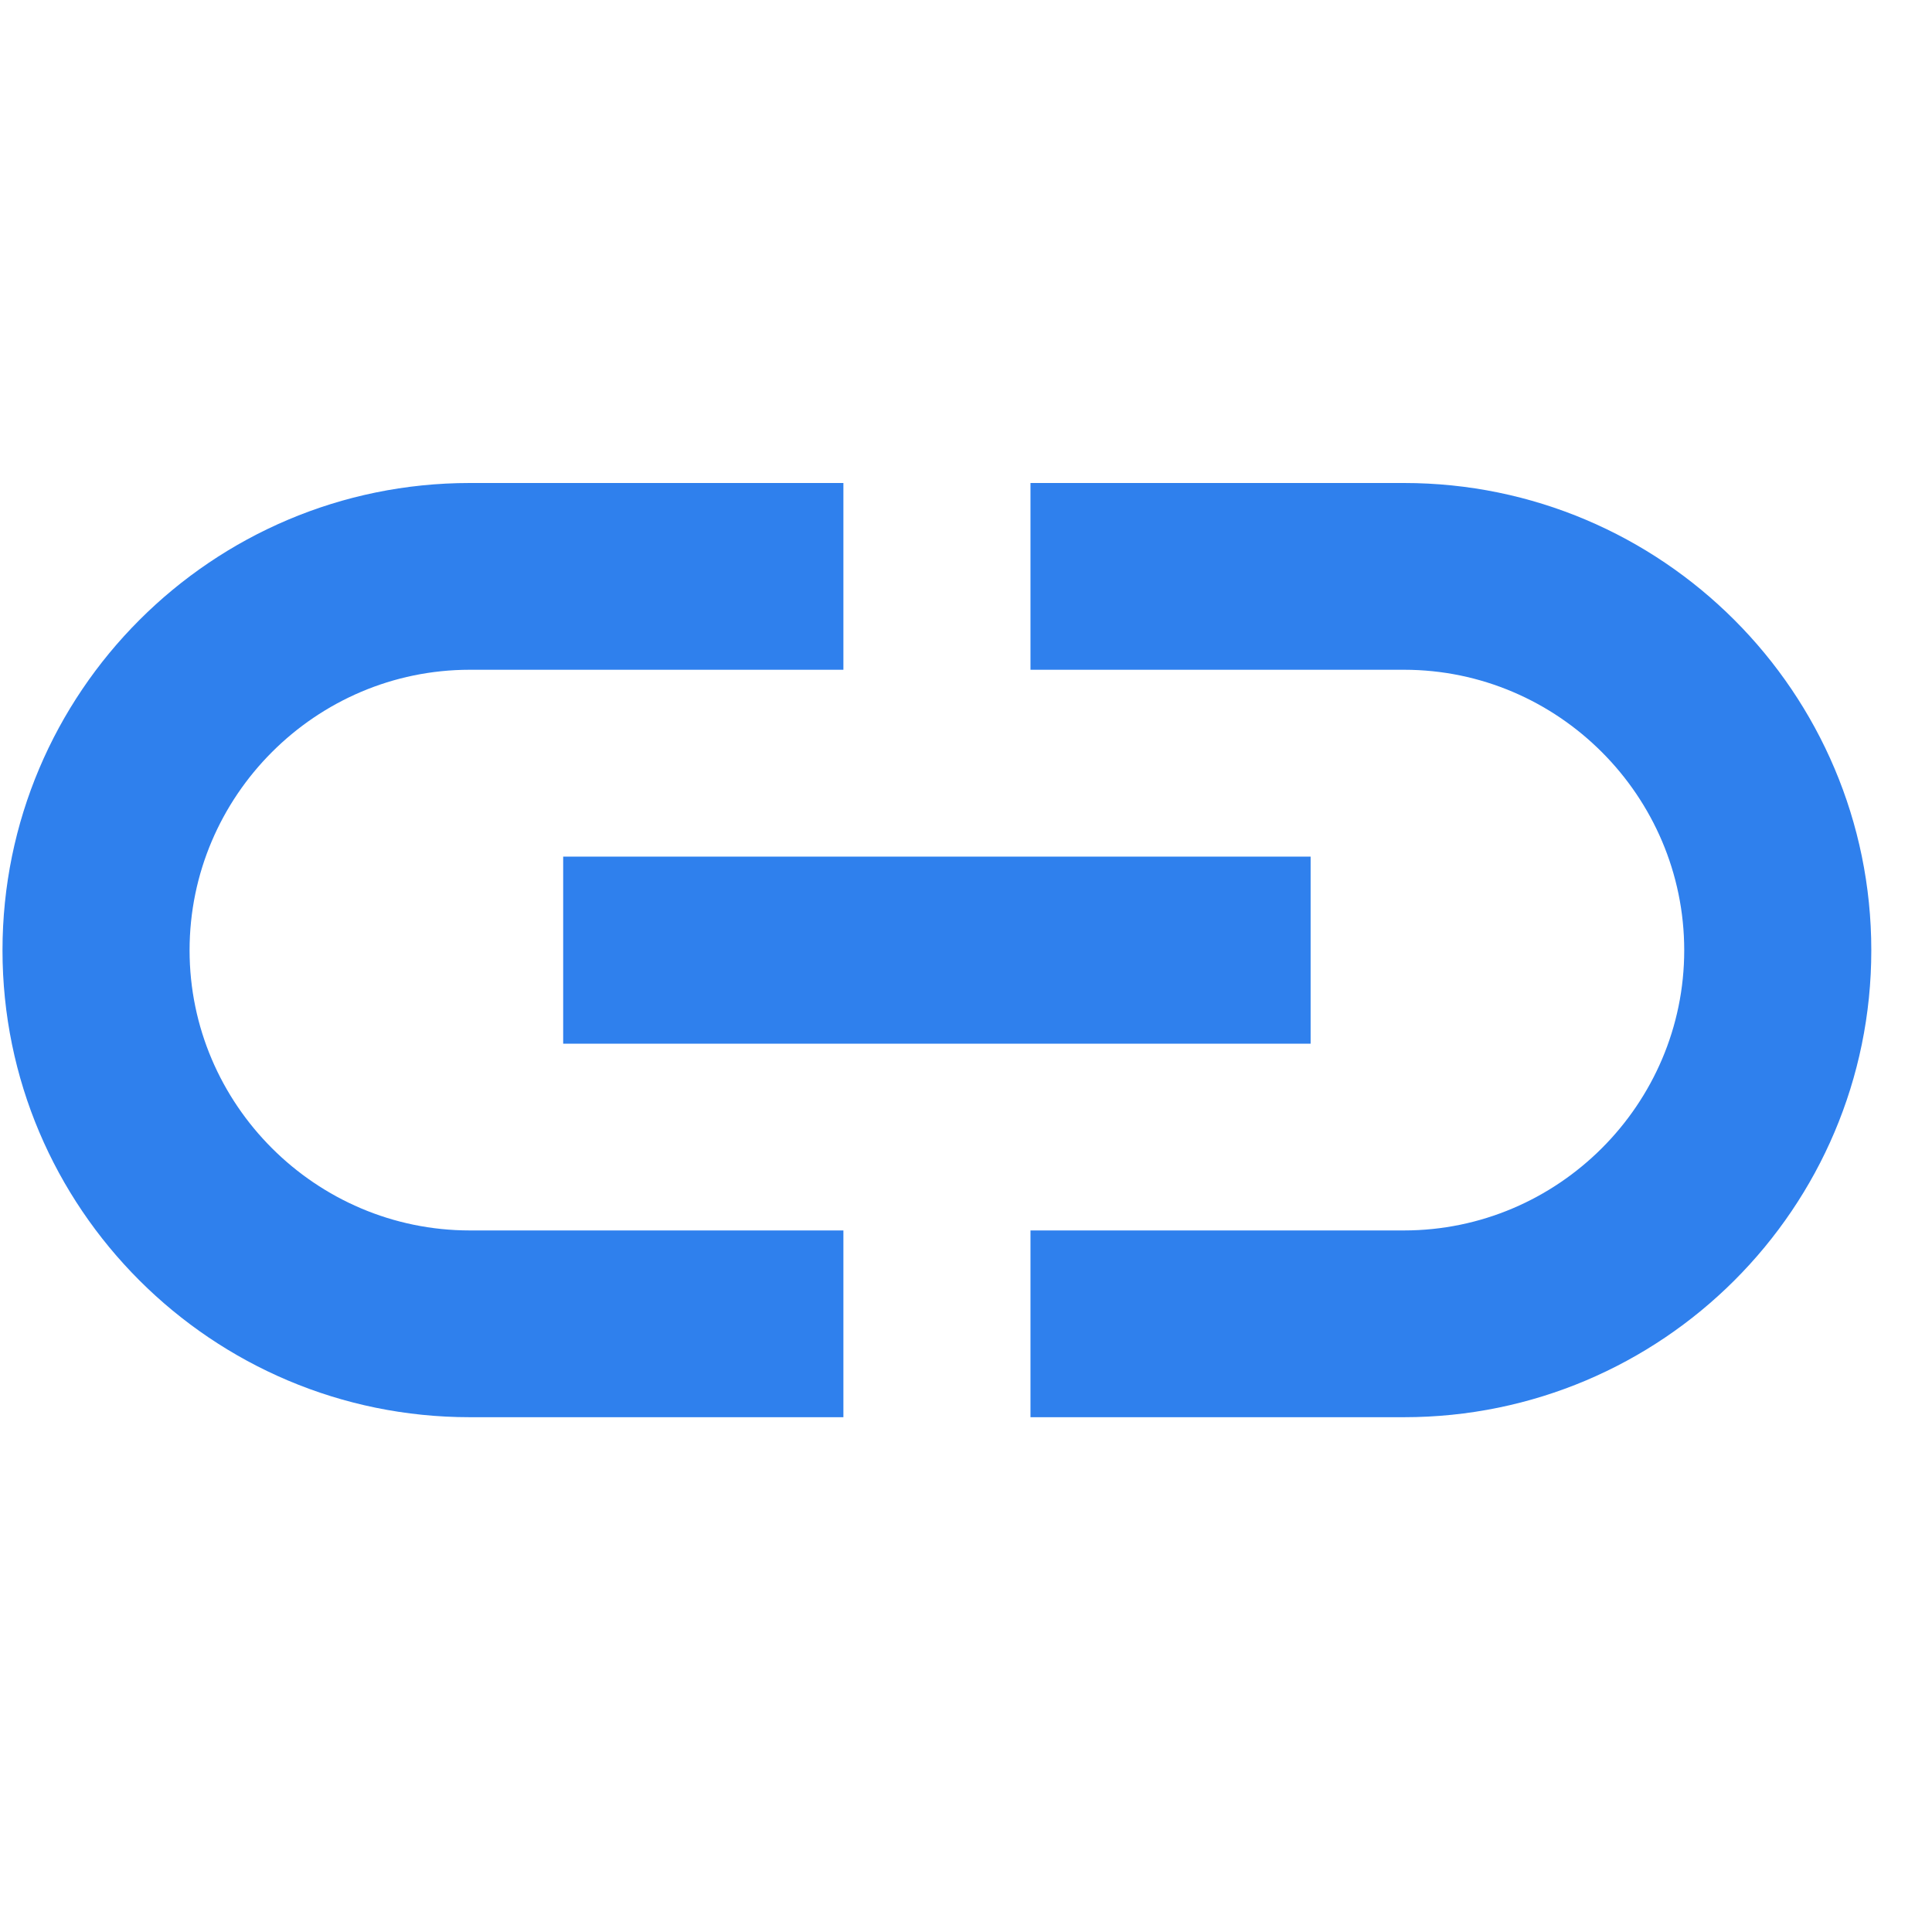 <?xml version="1.0" encoding="UTF-8"?>
<svg xmlns="http://www.w3.org/2000/svg" xmlns:xlink="http://www.w3.org/1999/xlink" width="24px" height="24px" viewBox="0 0 24 12" version="1.1">
<g id="surface1">
<path style=" stroke:none;fill-rule:evenodd;fill:rgb(18.431%,50.196%,92.941%);fill-opacity:1;" d="M 10.477 9.285 L 5.836 9.285 C 3.922 9.285 2.355 7.719 2.355 5.805 C 2.355 3.887 3.922 2.32 5.836 2.32 L 10.477 2.32 L 10.477 0 L 5.836 0 C 2.633 0 0.031 2.602 0.031 5.805 C 0.031 9.008 2.633 11.605 5.836 11.605 L 10.477 11.605 Z M 17.441 0 L 12.801 0 L 12.801 2.32 L 17.441 2.32 C 19.355 2.32 20.922 3.887 20.922 5.805 C 20.922 7.719 19.355 9.285 17.441 9.285 L 12.801 9.285 L 12.801 11.605 L 17.441 11.605 C 20.645 11.605 23.246 9.008 23.246 5.805 C 23.246 2.602 20.645 0 17.441 0 Z M 16.281 4.641 L 6.996 4.641 L 6.996 6.965 L 16.281 6.965 Z M 16.281 4.641 "/>
</g>
</svg>
